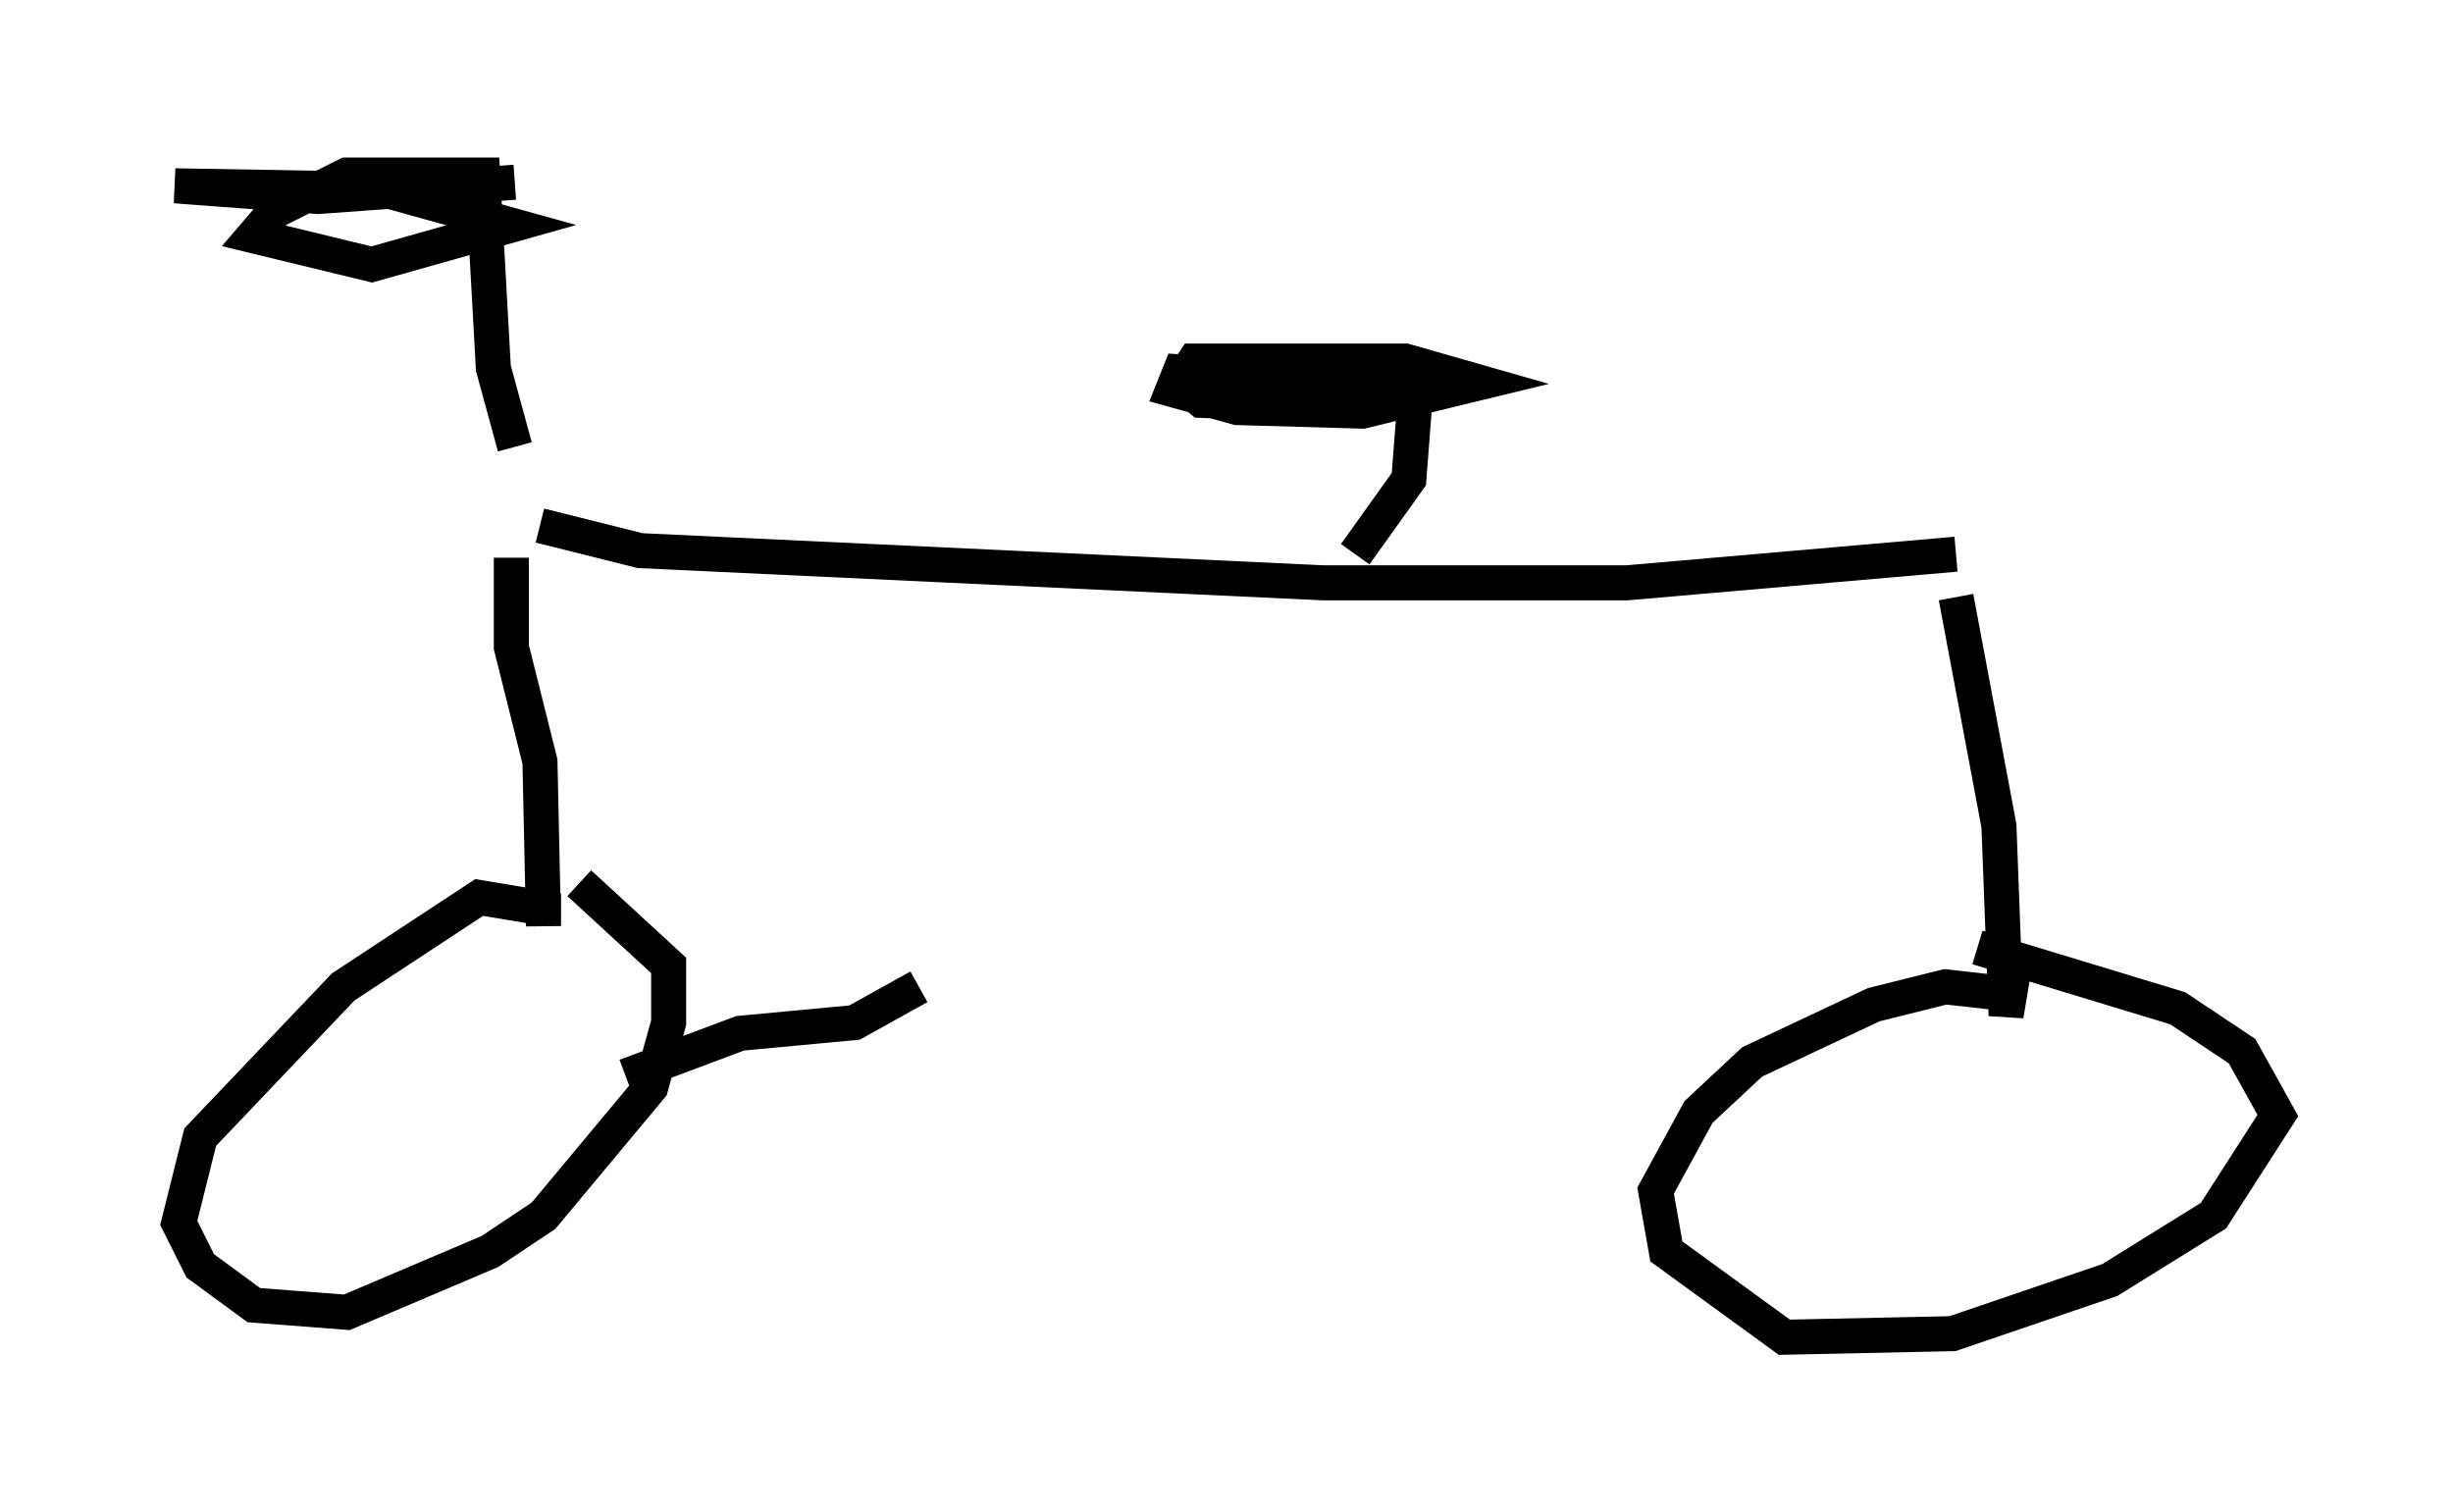 <?xml version="1.0" encoding="utf-8" ?>
<svg baseProfile="full" height="43.177" version="1.1" width="70.026" xmlns="http://www.w3.org/2000/svg" xmlns:ev="http://www.w3.org/2001/xml-events" xmlns:xlink="http://www.w3.org/1999/xlink"><defs /><rect fill="white" height="43.177" width="70.026" x="0" y="0" /><path d="M12.044, 15.004 m3.369, 0.0 l2.858, 0.715 19.498, 0.919 l8.677, 0.0 9.392, -0.817 m-17.15, 0.0 l1.531, -2.144 0.204, -2.654 l-6.738, -0.408 -0.204, 0.51 l1.838, 0.51 3.573, 0.102 l3.369, -0.817 -2.144, -0.613 l-6.023, 0.0 -0.408, 0.613 l0.613, 0.51 5.002, 0.204 m-24.704, 4.288 l0.0, 2.552 0.817, 3.267 l0.102, 4.696 0.0, -0.51 l-1.838, -0.306 -3.879, 2.552 l-4.083, 4.288 -0.613, 2.45 l0.613, 1.225 1.531, 1.123 l2.654, 0.204 4.083, -1.735 l1.531, -1.021 3.063, -3.675 l0.51, -1.838 0.0, -1.633 l-2.552, -2.348 m39.303, -8.167 l1.225, 6.533 0.204, 5.41 l0.102, -0.613 -1.838, -0.204 l-2.042, 0.51 -3.471, 1.633 l-1.531, 1.429 -1.225, 2.246 l0.306, 1.735 3.369, 2.45 l4.798, -0.102 4.492, -1.531 l2.96, -1.838 1.838, -2.858 l-1.021, -1.838 -1.838, -1.225 l-5.717, -1.735 m-41.753, -14.292 l-0.613, -2.246 -0.306, -5.513 l-3.879, 0.0 -2.042, 1.021 l-0.613, 0.715 3.369, 0.817 l3.981, -1.123 -3.675, -1.021 l-5.921, -0.102 4.083, 0.306 l5.615, -0.408 m3.165, 25.521 l3.267, -1.225 3.267, -0.306 l1.838, -1.021 " fill="none" stroke="black" stroke-width="1" /></svg>